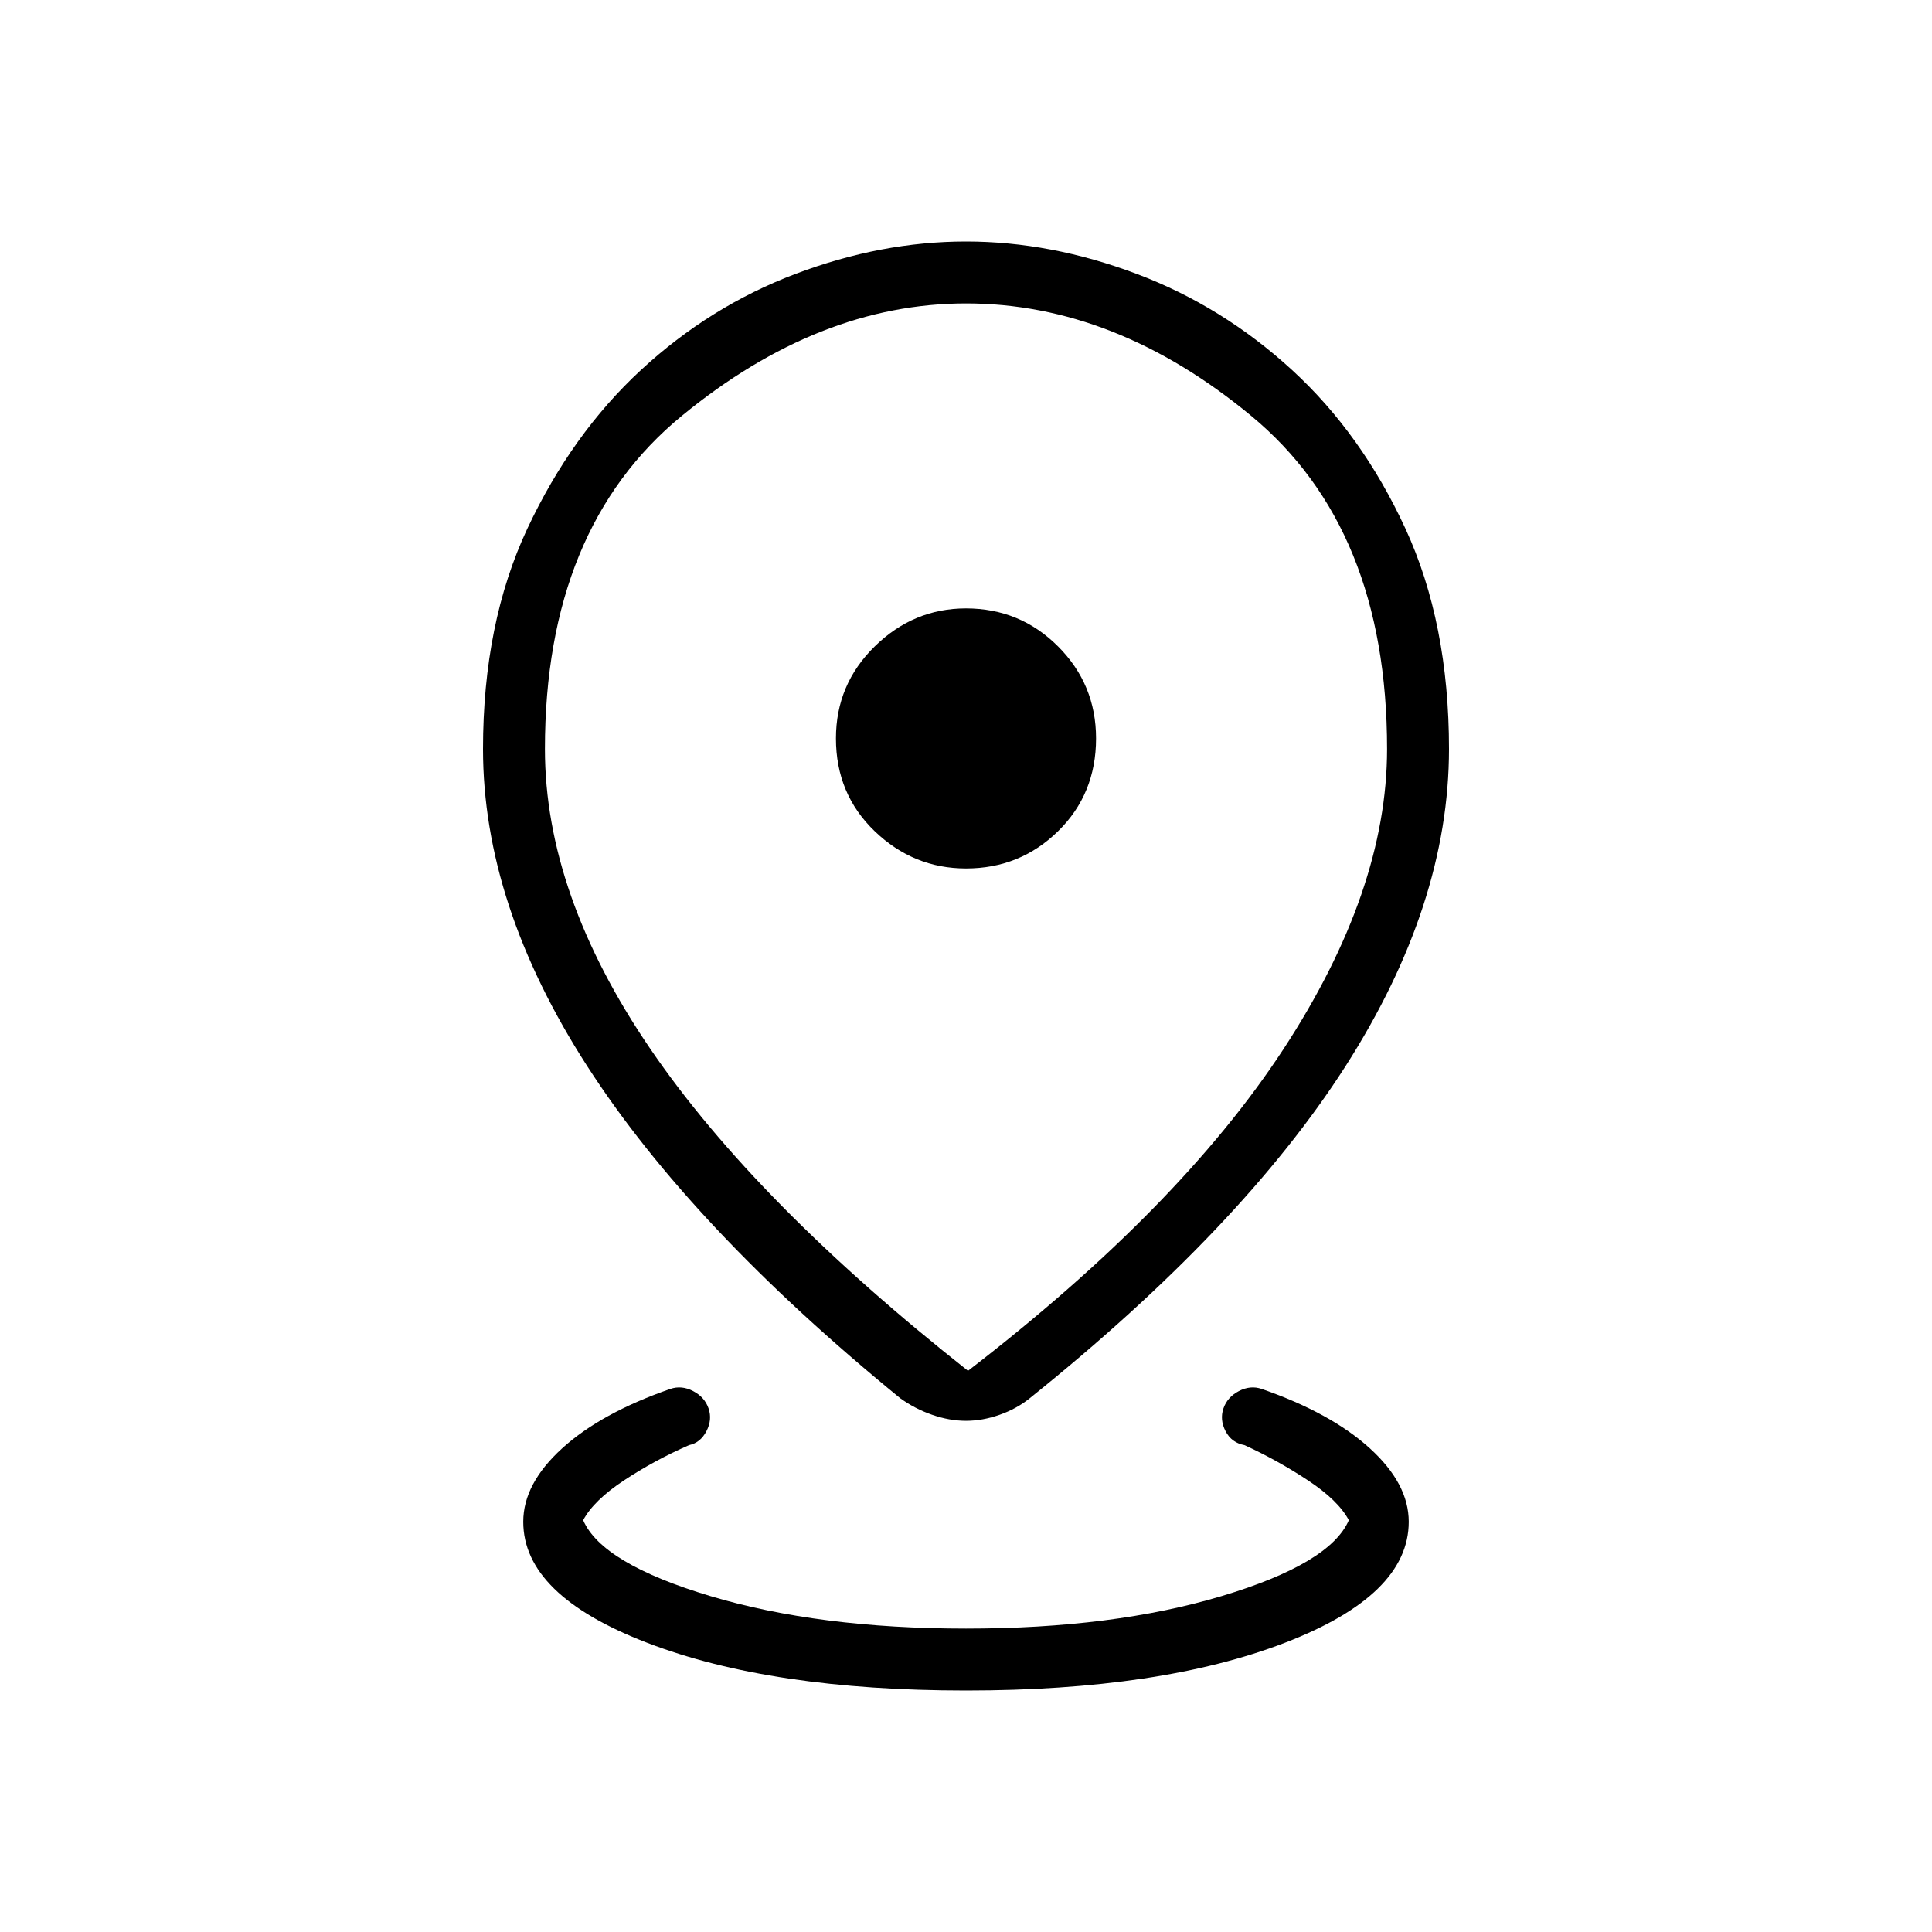 <svg xmlns="http://www.w3.org/2000/svg" width="48" height="48" viewBox="0 -960 960 960"><path d="M480-120q-96.77 0-158.38-23.69Q260-167.38 260-203.85q0-18.92 19.35-36.5 19.34-17.57 53.73-29.5 5.61-1.92 11.34 1.08 5.73 3 7.66 8.62 1.92 5.61-1.08 11.34-3 5.73-8.62 6.89-17.23 7.54-32.3 17.5-15.08 9.96-20.31 19.8 9.31 21.54 63.19 37.7 53.89 16.15 127.04 16.15t127.04-16.15q53.88-16.16 63.19-37.7-5.23-9.84-20.31-19.8-15.07-9.96-31.54-17.5-6.38-1.16-9.38-6.89-3-5.73-1.08-11.34 1.93-5.62 7.66-8.62 5.73-3 11.34-1.08 34.39 11.93 53.73 29.5Q700-222.77 700-203.85q0 36.47-61.62 60.16Q576.77-120 480-120Zm1-158.85q105.15-81 156.69-159.77 51.54-78.76 51.54-149.23 0-109.69-67.54-165.53-67.54-55.85-141.69-55.85-73.15 0-141.19 55.85-68.04 55.84-68.04 165.53 0 72.23 52.31 148.93 52.3 76.69 157.92 160.07ZM480-254q-8.23 0-16.85-3-8.61-3-15.84-8.23-103.77-84.69-155.54-165.04Q240-510.62 240-587.85q0-62.53 22.04-109.5 22.04-46.96 56.38-78.73 34.35-31.77 76.93-47.84Q437.92-840 480-840q42.08 0 84.77 16.08 42.69 16.07 77.31 47.84 34.61 31.77 56.27 78.73Q720-650.38 720-587.85q0 77.23-51.38 157.58-51.39 80.35-156.93 165.04-6.46 5.23-14.96 8.23T480-254Zm0-274.46q26.85 0 45.73-18.5 18.89-18.5 18.89-46.12 0-26.84-18.89-45.73-18.88-18.88-45.73-18.88-26.08 0-45.35 18.88-19.27 18.89-19.27 45.73 0 27.62 19.27 46.12 19.27 18.5 45.35 18.5Zm0-64.62Z"/></svg>